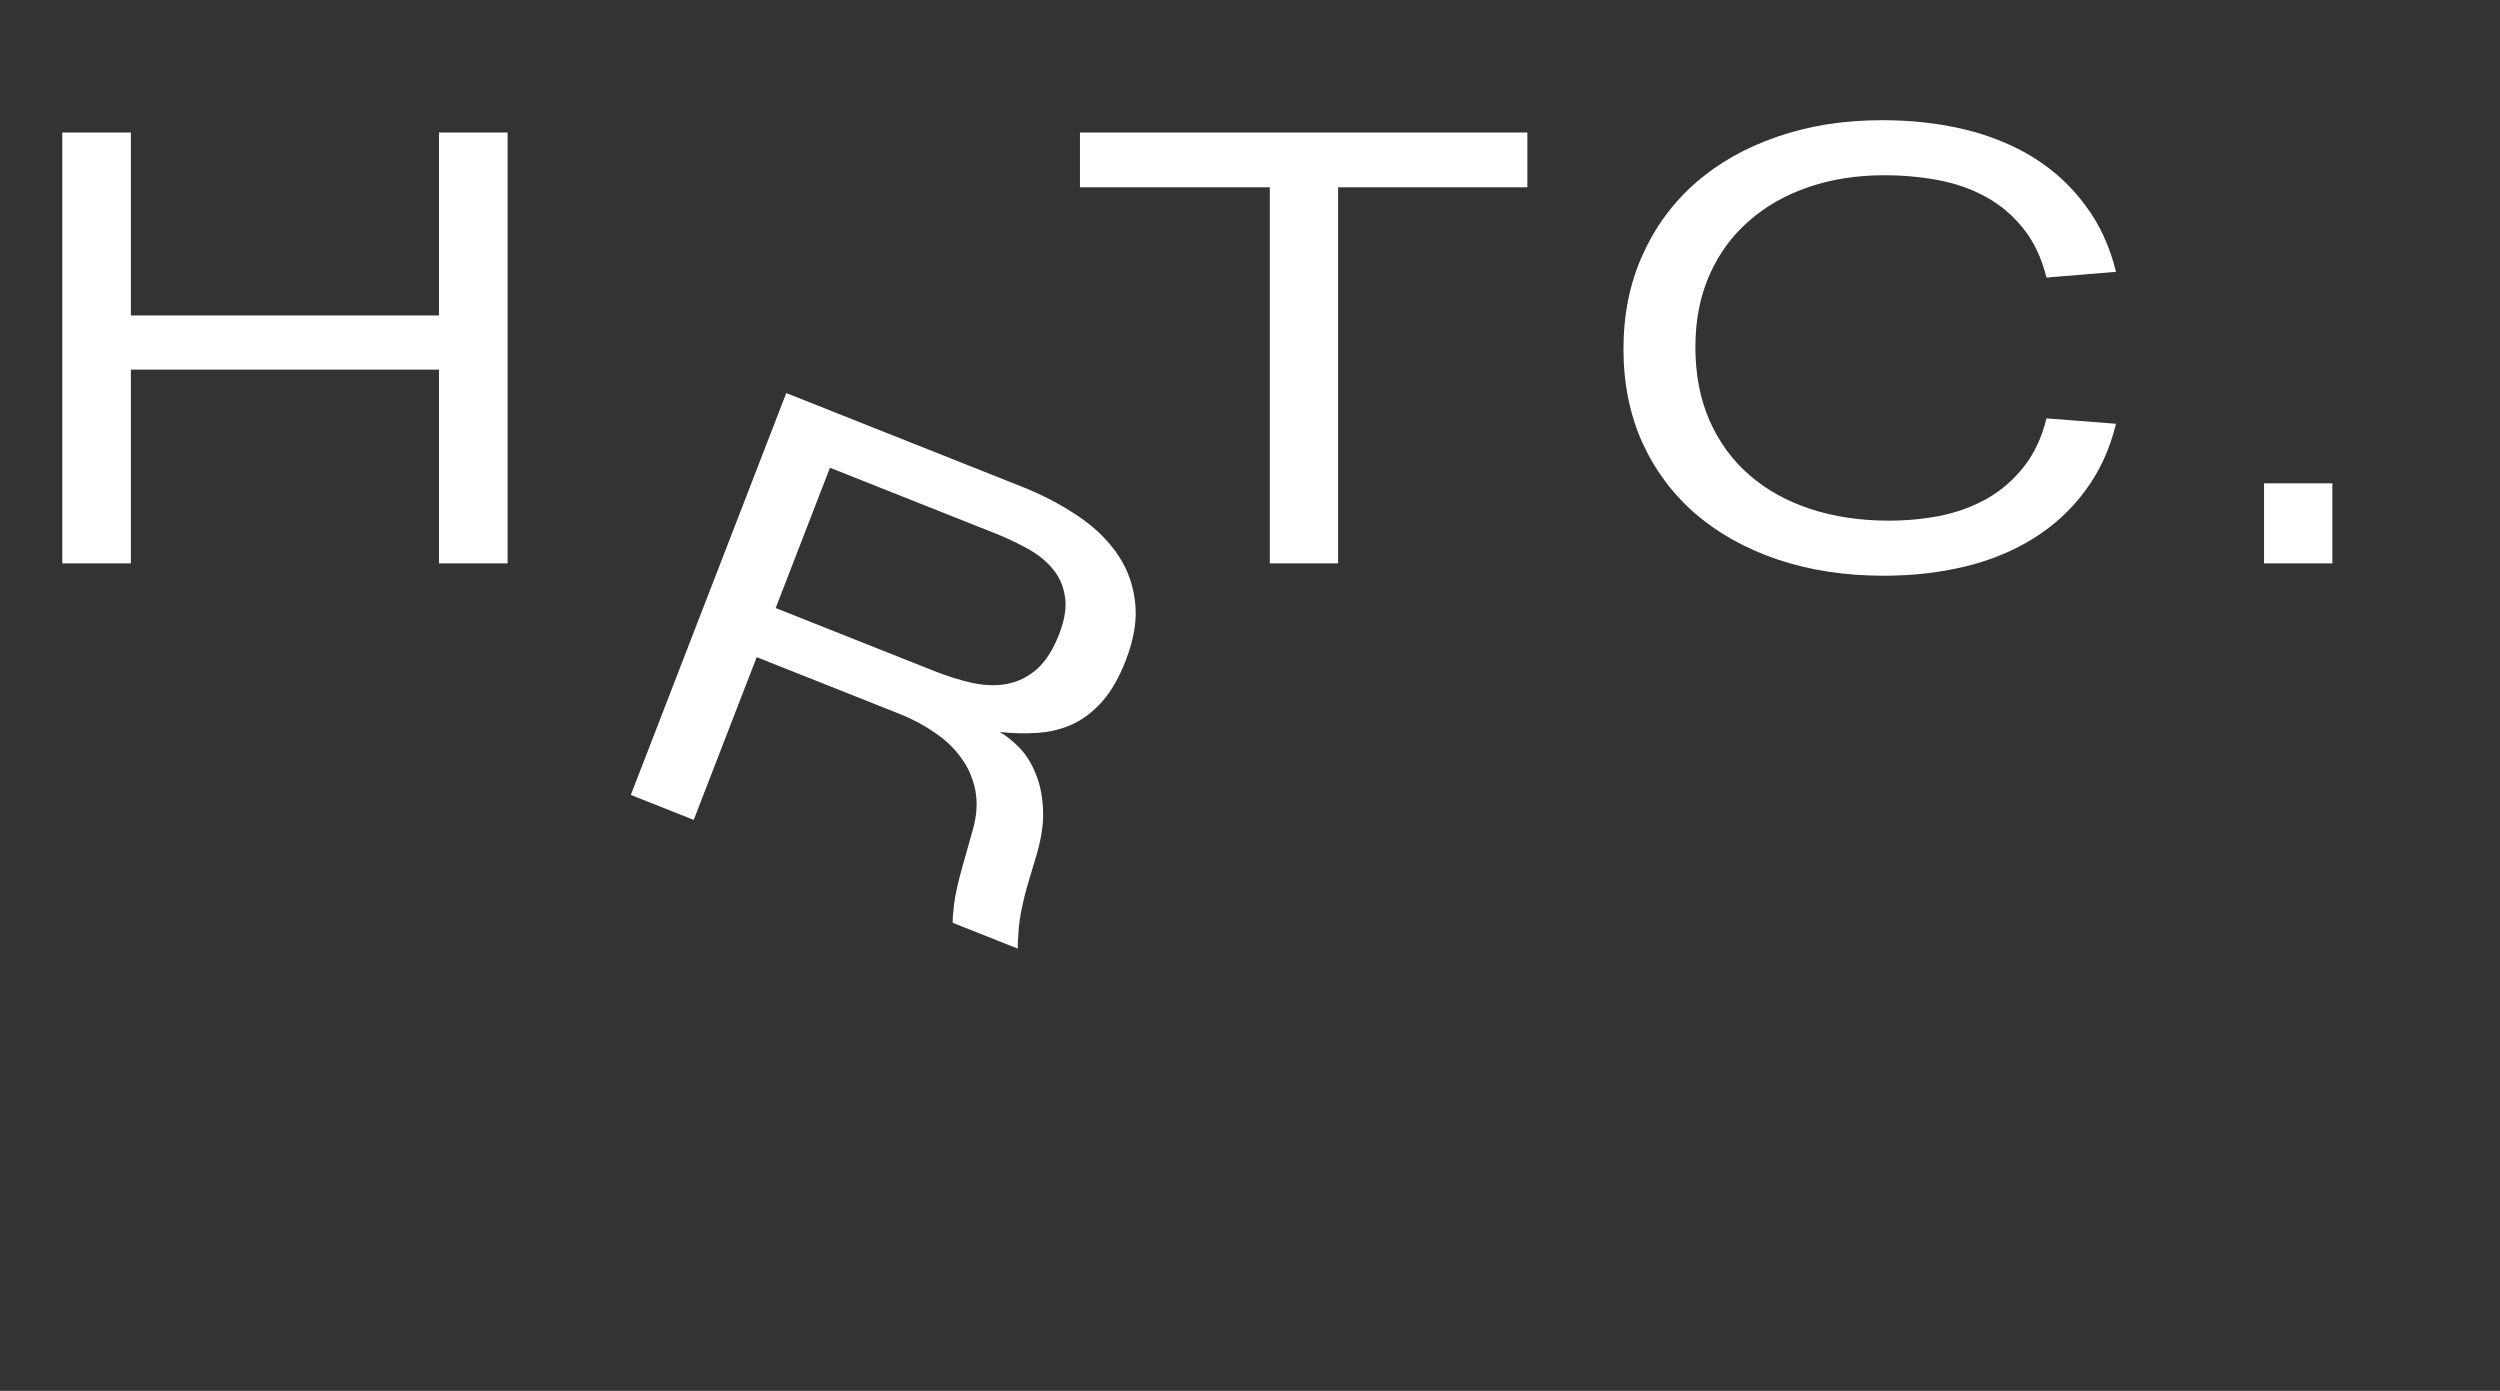 <svg width="142" height="79" viewBox="0 0 142 79" fill="none" xmlns="http://www.w3.org/2000/svg">
<rect x="0" y="0" width="142" height="79" fill="#333333" stroke="none"/>
<path d="M54.111 52.413C54.104 52.276 54.13 51.924 54.189 51.359C54.264 50.788 54.437 50.024 54.71 49.066L55.257 47.131C55.483 46.326 55.531 45.585 55.402 44.909C55.273 44.232 55.009 43.619 54.611 43.069C54.224 42.522 53.726 42.042 53.116 41.629C52.511 41.204 51.848 40.849 51.128 40.563L42.98 37.326L39.404 46.571L35.831 45.151L44.66 22.326L58.065 27.652C59.166 28.089 60.178 28.614 61.102 29.226C62.04 29.832 62.799 30.538 63.379 31.345C63.969 32.155 64.33 33.071 64.46 34.091C64.606 35.105 64.434 36.244 63.945 37.509C63.575 38.465 63.136 39.235 62.63 39.818C62.127 40.391 61.569 40.825 60.954 41.12C60.343 41.404 59.685 41.572 58.981 41.623C58.278 41.675 57.544 41.659 56.782 41.577C57.154 41.786 57.522 42.08 57.889 42.458C58.266 42.841 58.571 43.317 58.802 43.887C59.048 44.451 59.194 45.116 59.24 45.882C59.29 46.637 59.18 47.489 58.911 48.436L58.306 50.476C58.078 51.317 57.934 52.038 57.872 52.639C57.821 53.244 57.801 53.659 57.812 53.883L54.111 52.413ZM53.017 38.095C53.79 38.403 54.53 38.635 55.239 38.794C55.951 38.942 56.61 38.959 57.216 38.844C57.837 38.723 58.398 38.443 58.897 38.004C59.397 37.565 59.819 36.9 60.165 36.007C60.485 35.178 60.592 34.46 60.484 33.854C60.388 33.252 60.15 32.728 59.773 32.284C59.395 31.84 58.913 31.458 58.328 31.14C57.742 30.822 57.127 30.534 56.481 30.277L47.142 26.567L44.059 34.537L53.017 38.095Z" fill="white"/>
<path d="M72.126 32V10.638H61.342V7.527H86.754V10.638H76.005V32H72.126Z" fill="white"/>
<path d="M120.189 24.07C119.836 25.517 119.255 26.782 118.446 27.864C117.649 28.947 116.675 29.847 115.524 30.564C114.385 31.282 113.091 31.818 111.645 32.171C110.198 32.524 108.648 32.701 106.996 32.701C104.797 32.701 102.786 32.393 100.963 31.778C99.152 31.163 97.597 30.297 96.298 29.18C94.999 28.052 93.991 26.697 93.273 25.113C92.567 23.529 92.213 21.763 92.213 19.815C92.213 17.867 92.572 16.095 93.29 14.5C94.008 12.894 95.01 11.526 96.298 10.398C97.597 9.259 99.146 8.382 100.946 7.767C102.746 7.14 104.735 6.827 106.911 6.827C108.585 6.827 110.152 7.003 111.61 7.356C113.069 7.71 114.373 8.245 115.524 8.963C116.675 9.681 117.649 10.581 118.446 11.663C119.255 12.734 119.836 13.993 120.189 15.44L116.242 15.765C115.957 14.637 115.513 13.703 114.909 12.962C114.305 12.21 113.593 11.612 112.772 11.168C111.952 10.723 111.052 10.41 110.072 10.227C109.092 10.045 108.078 9.954 107.03 9.954C105.481 9.954 104.051 10.176 102.741 10.621C101.431 11.065 100.297 11.709 99.34 12.552C98.383 13.383 97.637 14.403 97.101 15.611C96.566 16.819 96.298 18.186 96.298 19.712C96.298 21.273 96.566 22.663 97.101 23.882C97.637 25.101 98.388 26.133 99.357 26.976C100.325 27.819 101.482 28.462 102.826 28.907C104.182 29.351 105.669 29.573 107.287 29.573C108.278 29.573 109.246 29.482 110.192 29.3C111.149 29.106 112.026 28.787 112.824 28.343C113.633 27.887 114.333 27.289 114.926 26.548C115.53 25.796 115.968 24.868 116.242 23.763L120.189 24.07Z" fill="white"/>
<path d="M128.598 32V27.454H132.477V32H128.598Z" fill="white"/>
<path d="M24.934 32V20.994H7.434V32H3.538V7.527H7.434V17.918H24.934V7.527H28.831V32H24.934Z" fill="white"/>
</svg>
